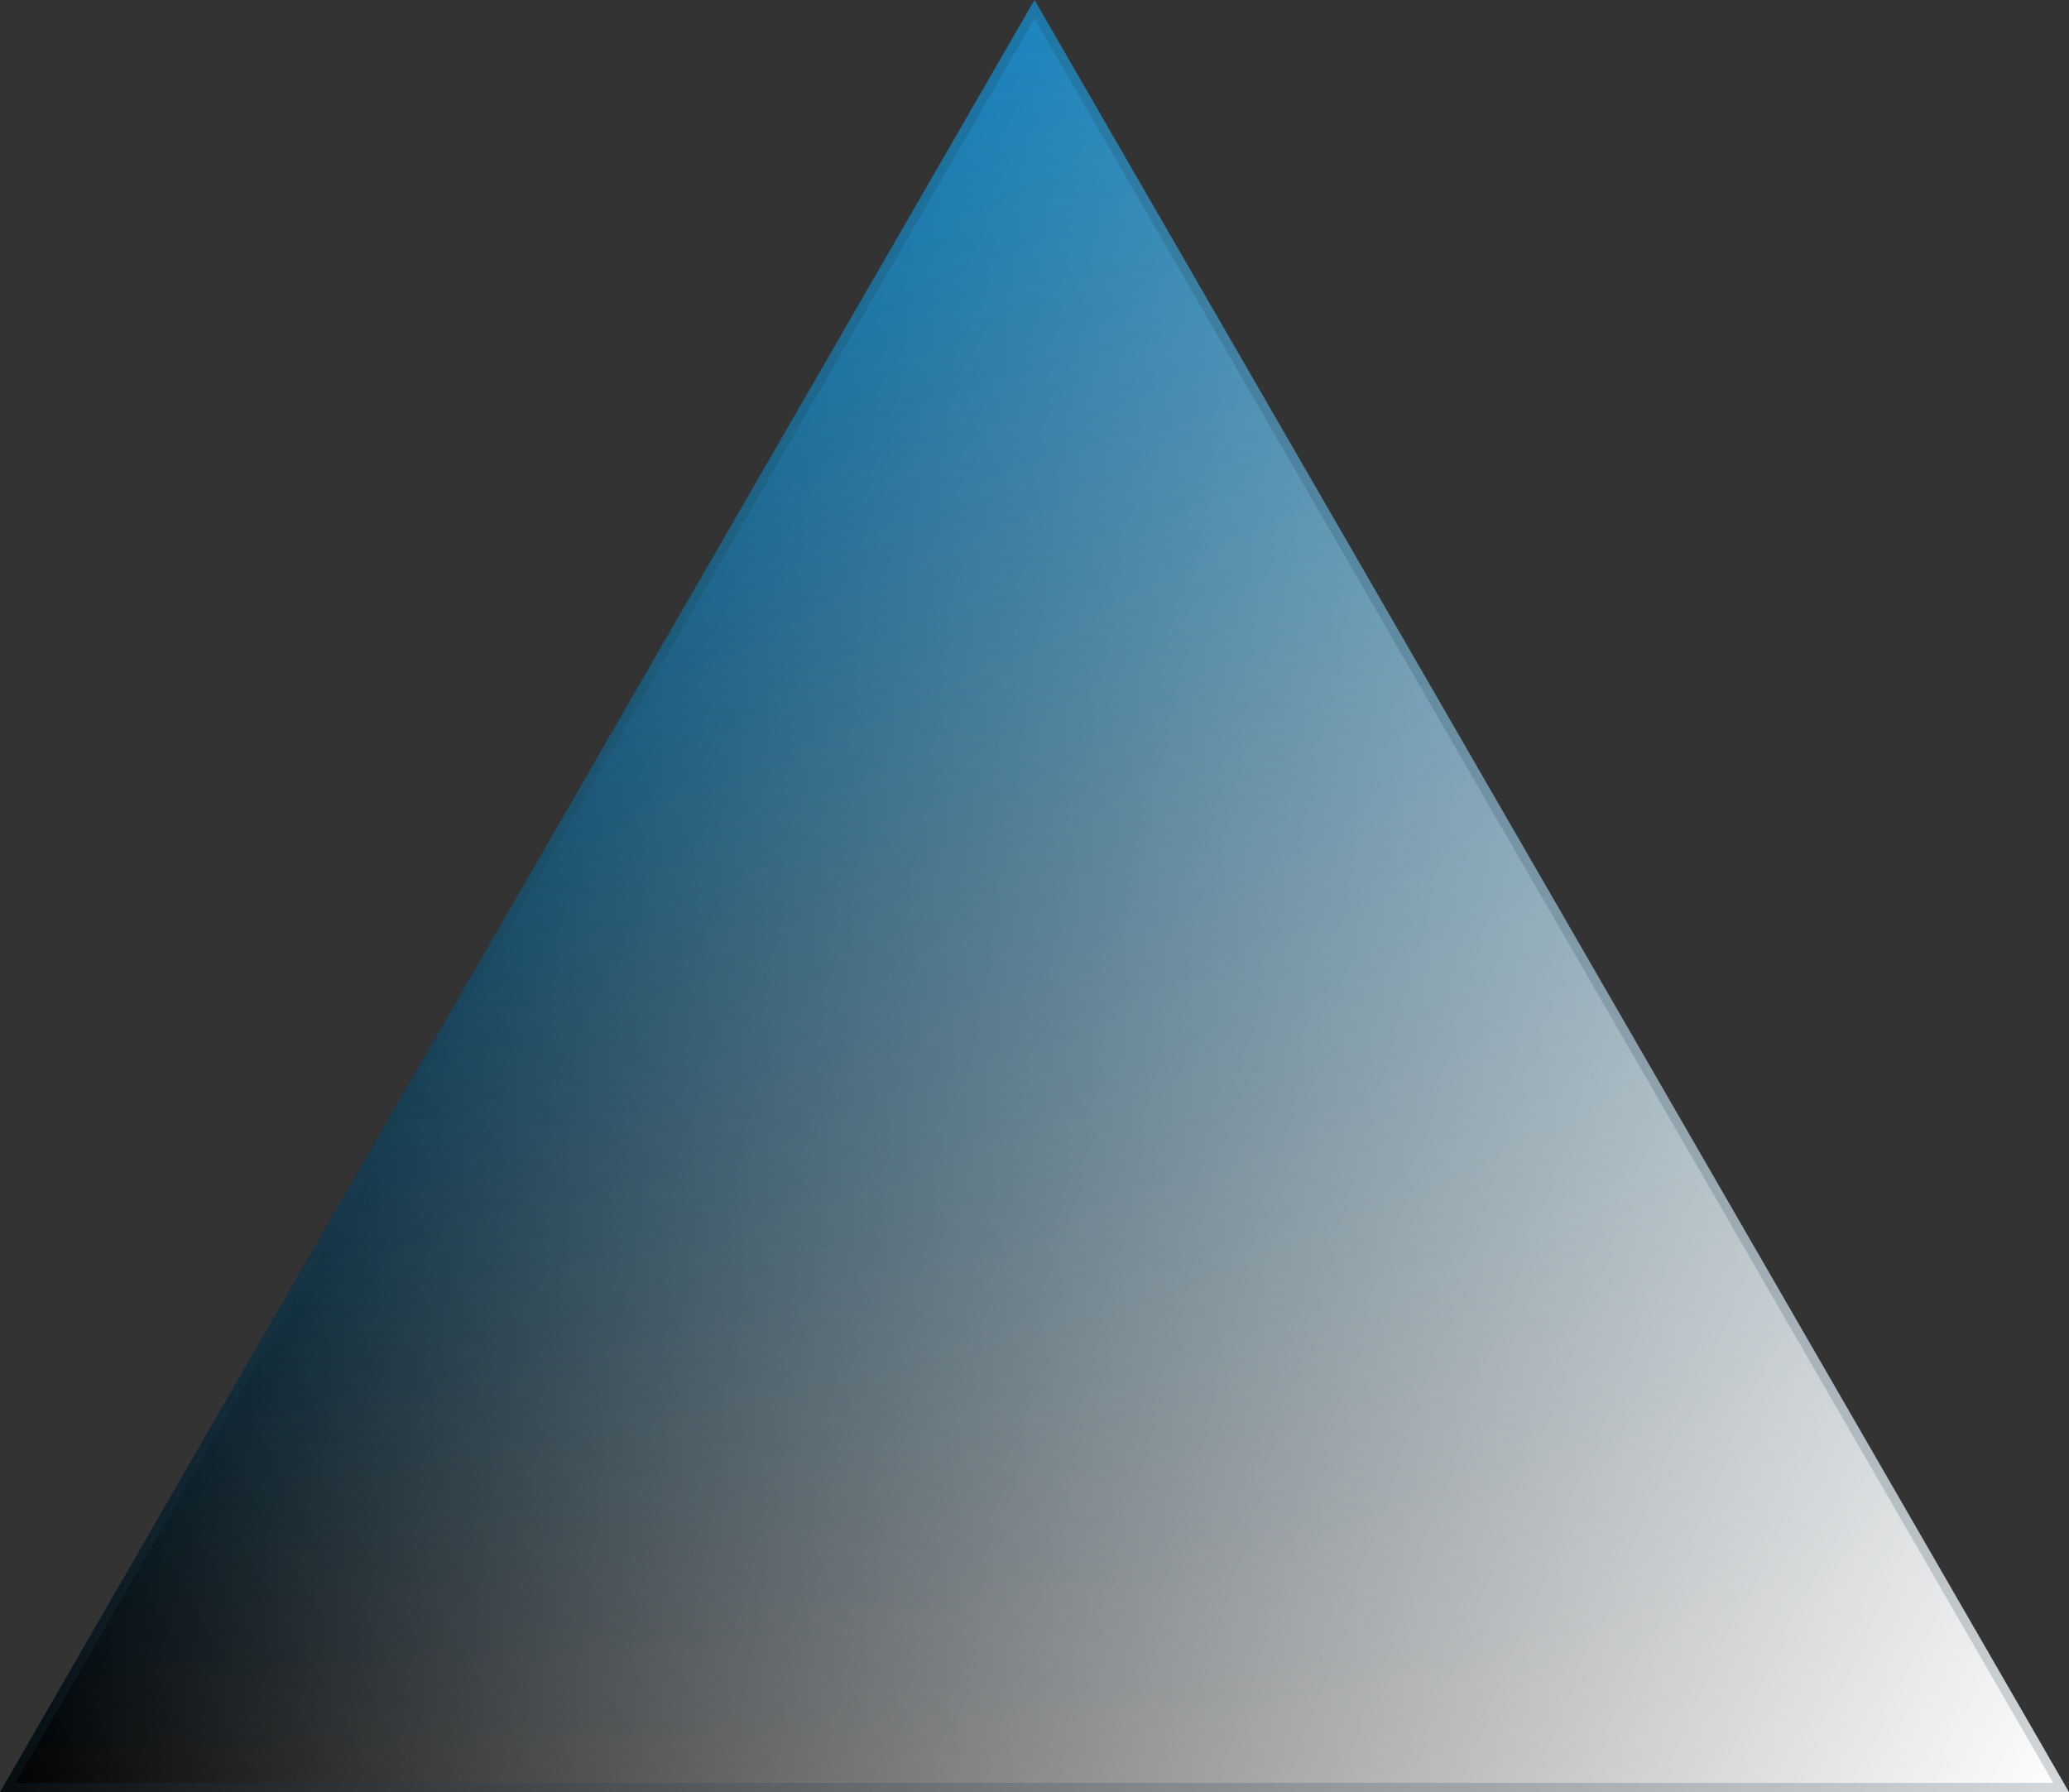 <svg xmlns="http://www.w3.org/2000/svg" xmlns:xlink="http://www.w3.org/1999/xlink" id="Layer_1" x="0" y="0" version="1.1" viewBox="0 0 224 194" style="enable-background:new 0 0 224 194" xml:space="preserve"><rect x="0" y="0" width="224" height="194" fill="#333333" stroke="none"/><style type="text/css">.st0{fill:url(#SVGID_1_)}.st1{fill:url(#SVGID_2_)}.st2{fill:url(#SVGID_3_)}.st3{opacity:.2}.st4{fill:#1d3c49}</style><g><linearGradient id="SVGID_1_" x1="168.003" x2="-.006" y1="97" y2="194" gradientUnits="userSpaceOnUse"><stop offset="0" style="stop-color:#000;stop-opacity:0"/><stop offset="1" style="stop-color:#000"/></linearGradient><polygon points="112 0 0 194 224 194" class="st0"/><linearGradient id="SVGID_2_" x1="112" x2="112" y1="194" y2="0" gradientUnits="userSpaceOnUse"><stop offset="0" style="stop-color:#1b86bf;stop-opacity:0"/><stop offset="1" style="stop-color:#1b86bf"/></linearGradient><polygon points="112 0 0 194 224 194" class="st1"/><linearGradient id="SVGID_3_" x1="55.997" x2="224.006" y1="97" y2="194" gradientUnits="userSpaceOnUse"><stop offset="0" style="stop-color:#fff;stop-opacity:0"/><stop offset="1" style="stop-color:#fff"/></linearGradient><polygon points="112 0 0 194 224 194" class="st2"/><g class="st3"><path d="M112,2l110.3,191H1.7L112,2 M112,0L0,194h224L112,0L112,0z" class="st4"/></g></g></svg>